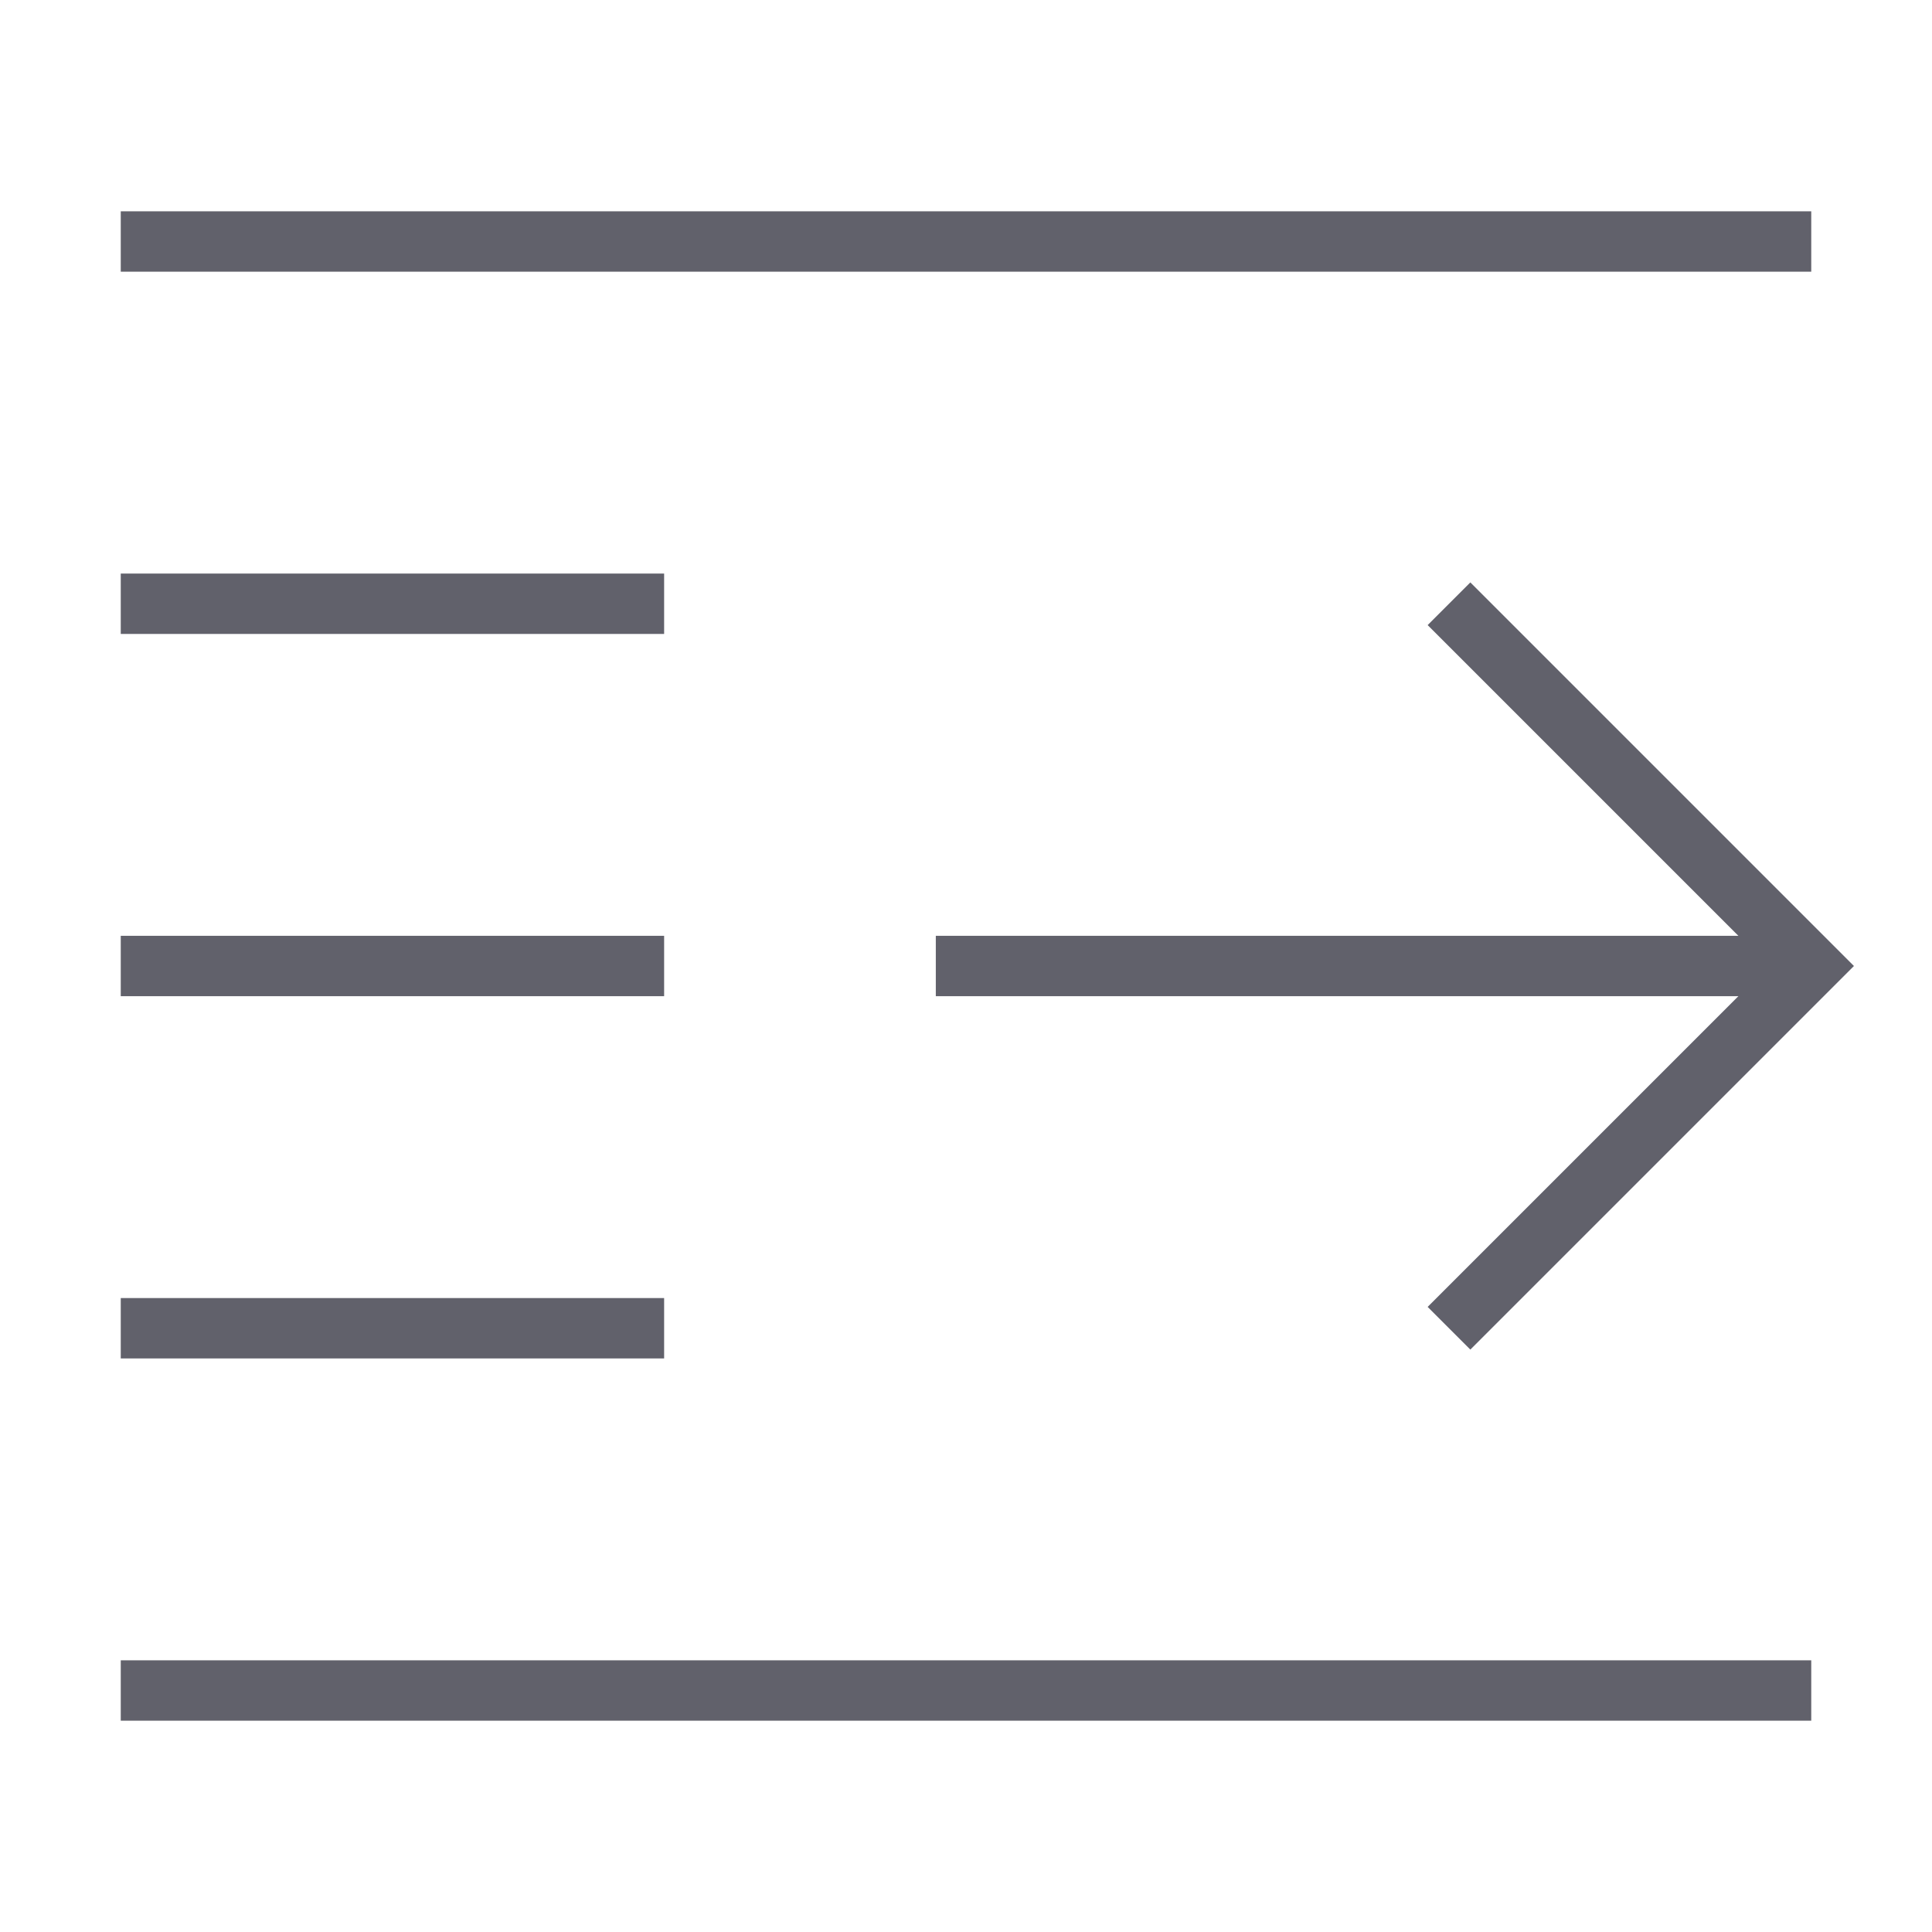 <svg xmlns="http://www.w3.org/2000/svg" height="24" width="24" viewBox="0 0 64 64"><line x1="4" y1="8" x2="60" y2="8" fill="none" stroke="#61616b" stroke-width="2"></line><line x1="4" y1="56" x2="60" y2="56" fill="none" stroke="#61616b" stroke-width="2"></line><line x1="4" y1="32" x2="22" y2="32" fill="none" stroke="#61616b" stroke-width="2"></line><line x1="4" y1="44" x2="22" y2="44" fill="none" stroke="#61616b" stroke-width="2"></line><line x1="4" y1="20" x2="22" y2="20" fill="none" stroke="#61616b" stroke-width="2"></line><line data-cap="butt" data-color="color-2" x1="31" y1="32" x2="60" y2="32" fill="none" stroke="#61616b" stroke-width="2"></line><polyline data-color="color-2" points="48 44 60 32 48 20" fill="none" stroke="#61616b" stroke-width="2"></polyline></svg>